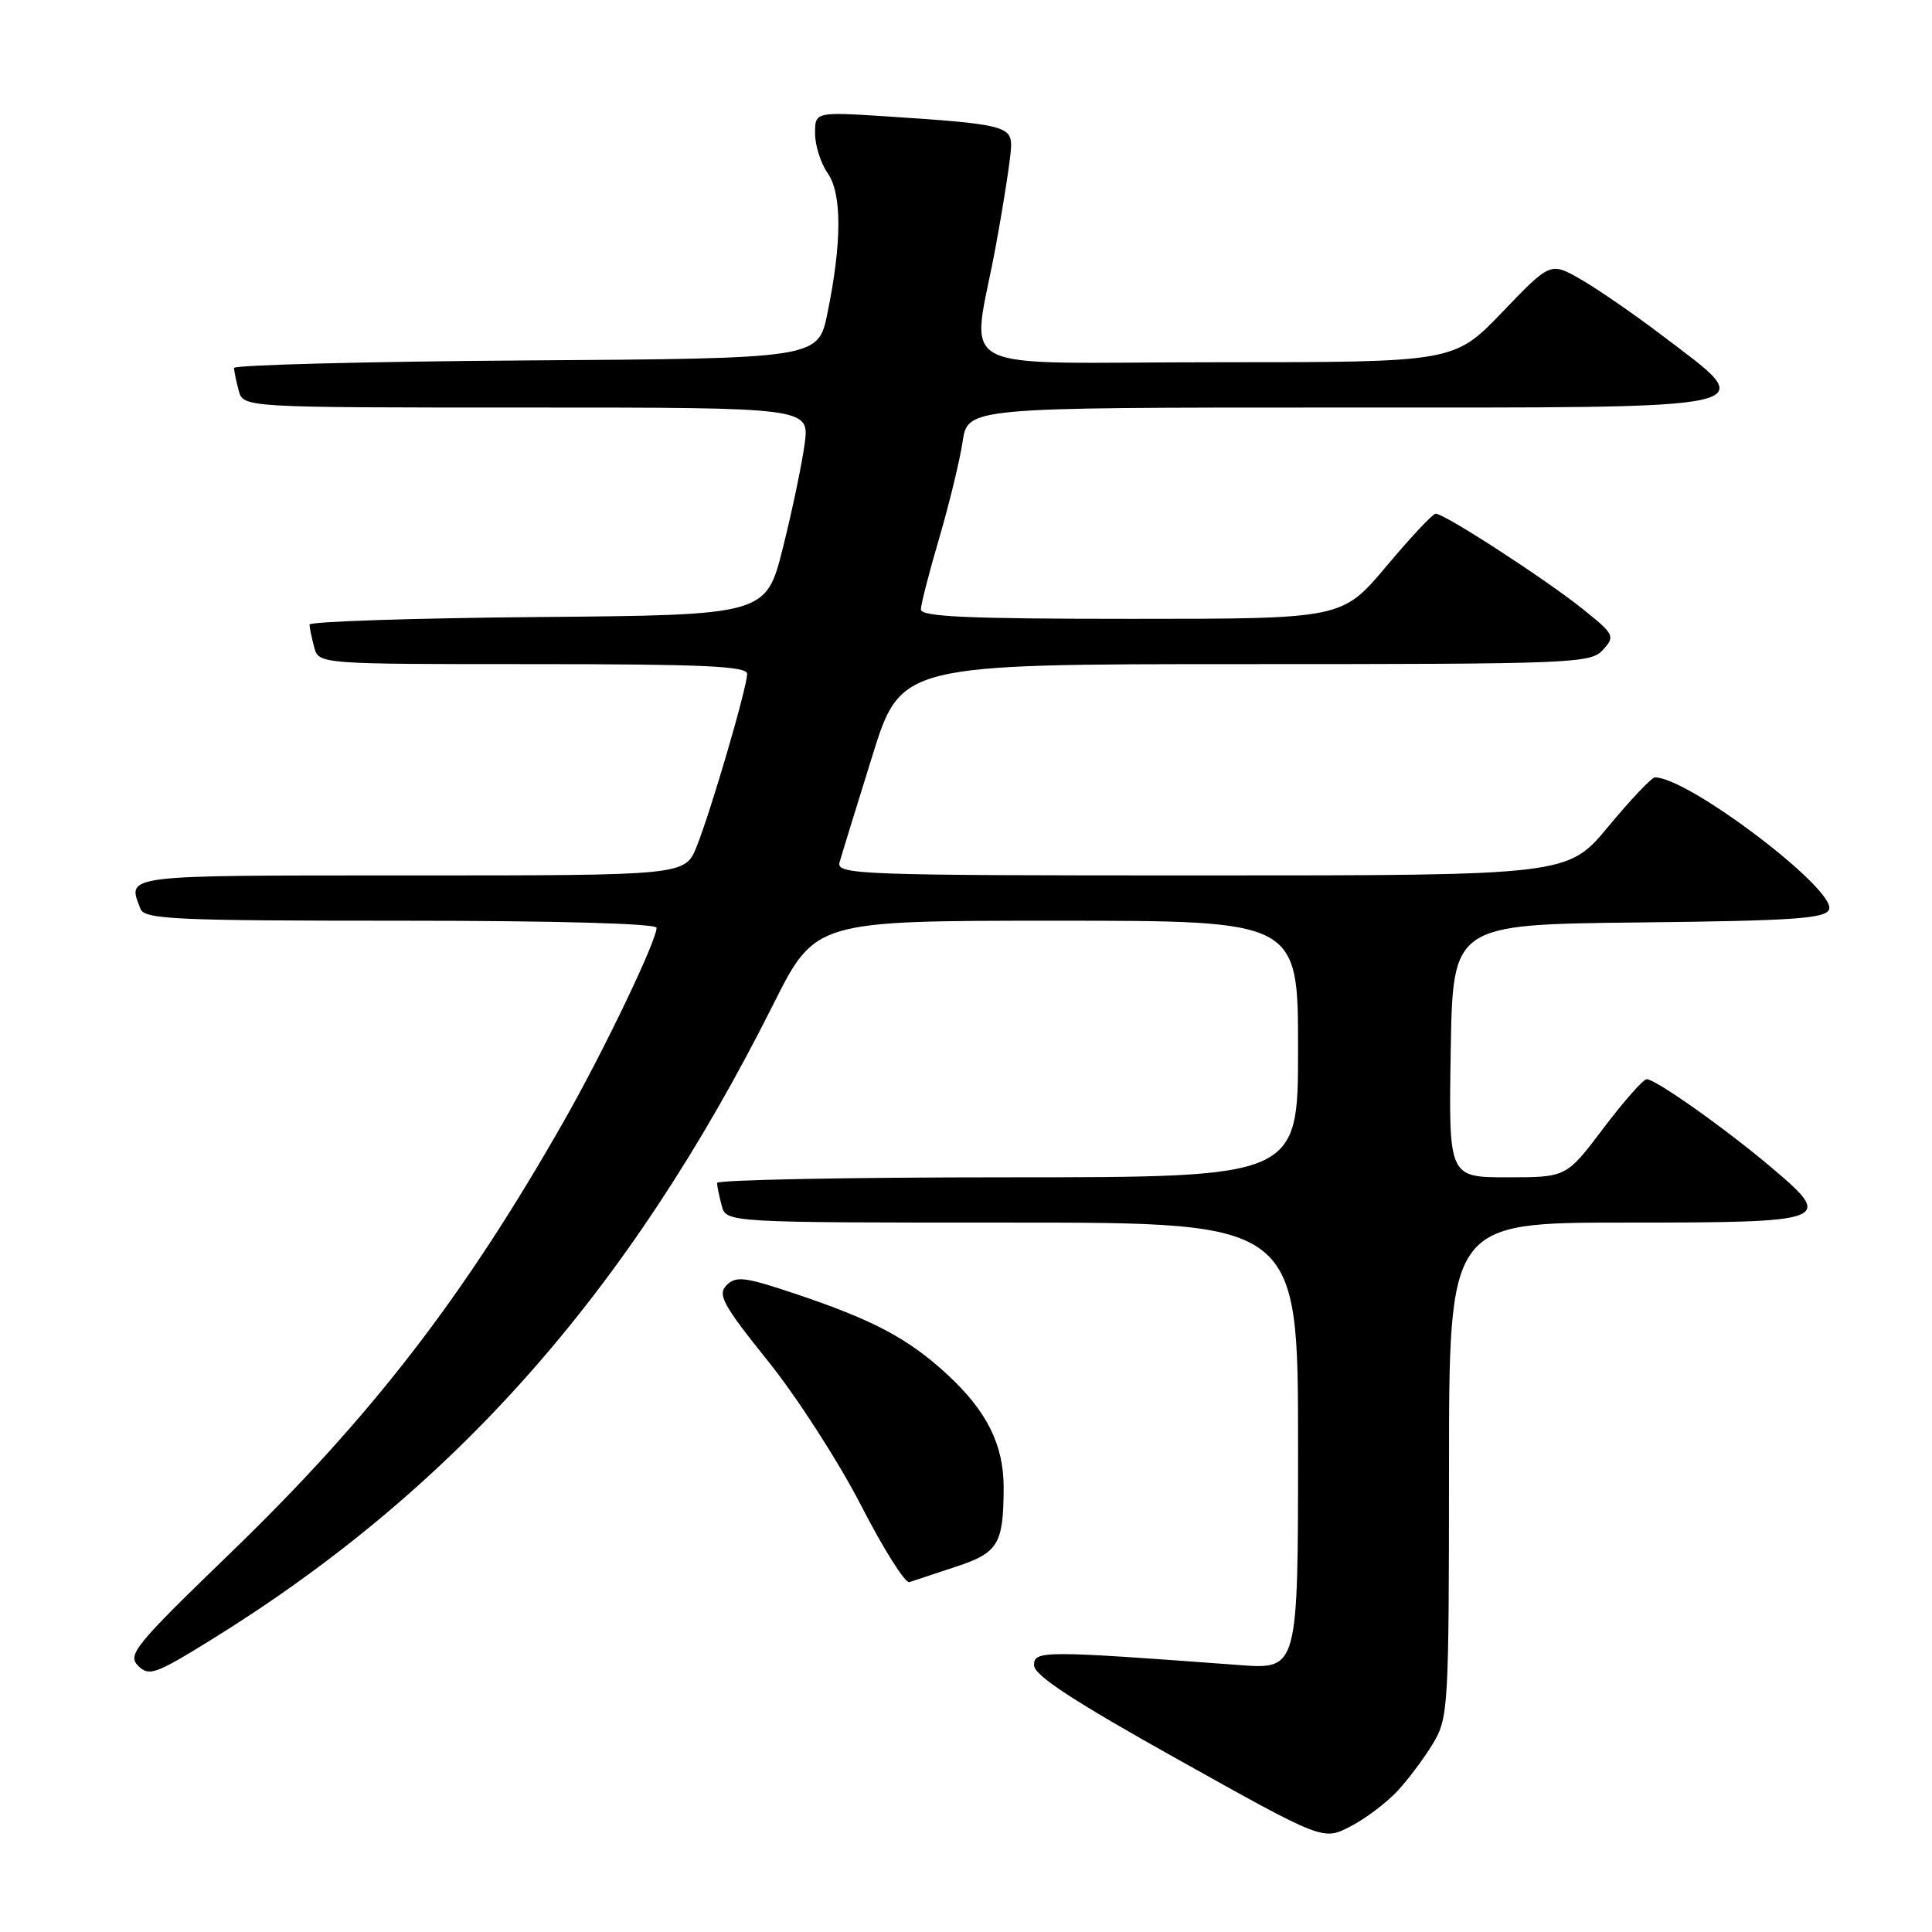 <?xml version="1.0" encoding="UTF-8" standalone="no"?>
<!DOCTYPE svg PUBLIC "-//W3C//DTD SVG 1.1//EN" "http://www.w3.org/Graphics/SVG/1.1/DTD/svg11.dtd" >
<svg xmlns="http://www.w3.org/2000/svg" xmlns:xlink="http://www.w3.org/1999/xlink" version="1.1" viewBox="0 0 256 256">
 <g >
 <path fill="currentColor"
d=" M 185.15 237.34 C 186.60 235.78 188.74 232.93 189.89 231.00 C 191.91 227.64 191.99 226.23 192.00 194.75 C 192.00 162.00 192.00 162.00 215.39 162.00 C 242.58 162.00 243.12 161.79 234.70 154.68 C 228.61 149.53 219.38 143.00 218.20 143.00 C 217.74 143.00 215.16 145.93 212.46 149.50 C 207.55 156.00 207.55 156.00 199.75 156.00 C 191.95 156.00 191.95 156.00 192.23 139.25 C 192.50 122.50 192.50 122.50 217.15 122.23 C 237.63 122.01 241.89 121.72 242.36 120.51 C 243.36 117.90 223.64 102.95 219.28 103.01 C 218.85 103.02 216.08 105.94 213.12 109.51 C 207.74 116.00 207.74 116.00 159.25 116.00 C 113.56 116.00 110.79 115.90 111.25 114.25 C 111.52 113.29 113.46 106.99 115.56 100.25 C 119.37 88.00 119.37 88.00 165.03 88.00 C 208.52 88.00 210.77 87.91 212.40 86.11 C 214.03 84.31 213.92 84.07 209.80 80.76 C 204.79 76.74 191.27 67.97 190.22 68.07 C 189.82 68.10 186.87 71.25 183.67 75.07 C 177.83 82.00 177.83 82.00 149.92 82.00 C 128.24 82.00 122.00 81.72 122.02 80.75 C 122.03 80.06 123.13 75.80 124.46 71.28 C 125.78 66.75 127.18 61.01 127.55 58.53 C 128.23 54.00 128.23 54.00 176.99 54.00 C 235.54 54.00 233.44 54.48 220.00 44.27 C 216.43 41.56 211.69 38.30 209.47 37.02 C 205.44 34.71 205.44 34.71 199.06 41.36 C 192.68 48.00 192.68 48.00 161.34 48.00 C 124.93 48.00 128.78 50.05 131.98 32.42 C 133.08 26.41 133.98 20.51 133.98 19.30 C 134.00 16.73 132.68 16.41 117.75 15.44 C 108.00 14.81 108.00 14.81 108.00 17.68 C 108.00 19.26 108.75 21.62 109.66 22.93 C 111.57 25.66 111.57 32.09 109.64 41.50 C 108.42 47.50 108.42 47.50 69.71 47.76 C 48.42 47.91 31.01 48.36 31.01 48.76 C 31.02 49.17 31.30 50.51 31.63 51.75 C 32.23 54.00 32.23 54.00 69.75 54.00 C 107.26 54.00 107.26 54.00 106.62 58.83 C 106.26 61.49 104.97 67.68 103.74 72.58 C 101.50 81.50 101.50 81.50 71.25 81.76 C 54.61 81.91 41.01 82.36 41.01 82.76 C 41.02 83.17 41.30 84.51 41.63 85.75 C 42.23 88.00 42.23 88.00 70.62 88.00 C 93.16 88.00 99.00 88.27 99.00 89.29 C 99.00 91.05 94.23 107.38 92.32 112.15 C 90.78 116.00 90.78 116.00 54.39 116.00 C 15.85 116.00 16.86 115.88 18.61 120.42 C 19.14 121.82 23.12 122.00 53.11 122.00 C 73.71 122.00 87.00 122.37 87.00 122.94 C 87.00 124.67 80.05 139.17 74.80 148.41 C 61.47 171.86 49.19 187.77 30.35 205.96 C 17.93 217.96 16.85 219.28 18.29 220.71 C 19.72 222.15 20.56 221.86 27.68 217.47 C 60.06 197.50 83.30 171.28 102.44 133.13 C 108.02 122.00 108.02 122.00 140.01 122.00 C 172.00 122.00 172.00 122.00 172.00 139.00 C 172.00 156.00 172.00 156.00 133.50 156.00 C 112.32 156.00 95.01 156.34 95.01 156.75 C 95.02 157.16 95.30 158.51 95.63 159.75 C 96.23 162.00 96.23 162.00 134.12 162.00 C 172.00 162.00 172.00 162.00 172.00 191.60 C 172.00 221.21 172.00 221.21 164.25 220.63 C 138.12 218.69 137.00 218.69 137.02 220.66 C 137.04 222.00 142.22 225.39 156.18 233.19 C 175.31 243.88 175.31 243.88 178.91 242.03 C 180.88 241.02 183.69 238.90 185.15 237.34 Z  M 126.65 207.60 C 132.28 205.75 132.96 204.62 132.99 197.15 C 133.00 191.44 130.78 186.98 125.50 182.11 C 120.35 177.36 115.72 174.90 105.43 171.45 C 98.73 169.20 97.53 169.04 96.28 170.29 C 95.04 171.54 95.76 172.86 101.78 180.37 C 105.60 185.12 111.14 193.73 114.11 199.50 C 117.07 205.27 119.95 209.83 120.50 209.64 C 121.05 209.45 123.82 208.53 126.65 207.60 Z "/>
</g>
</svg>